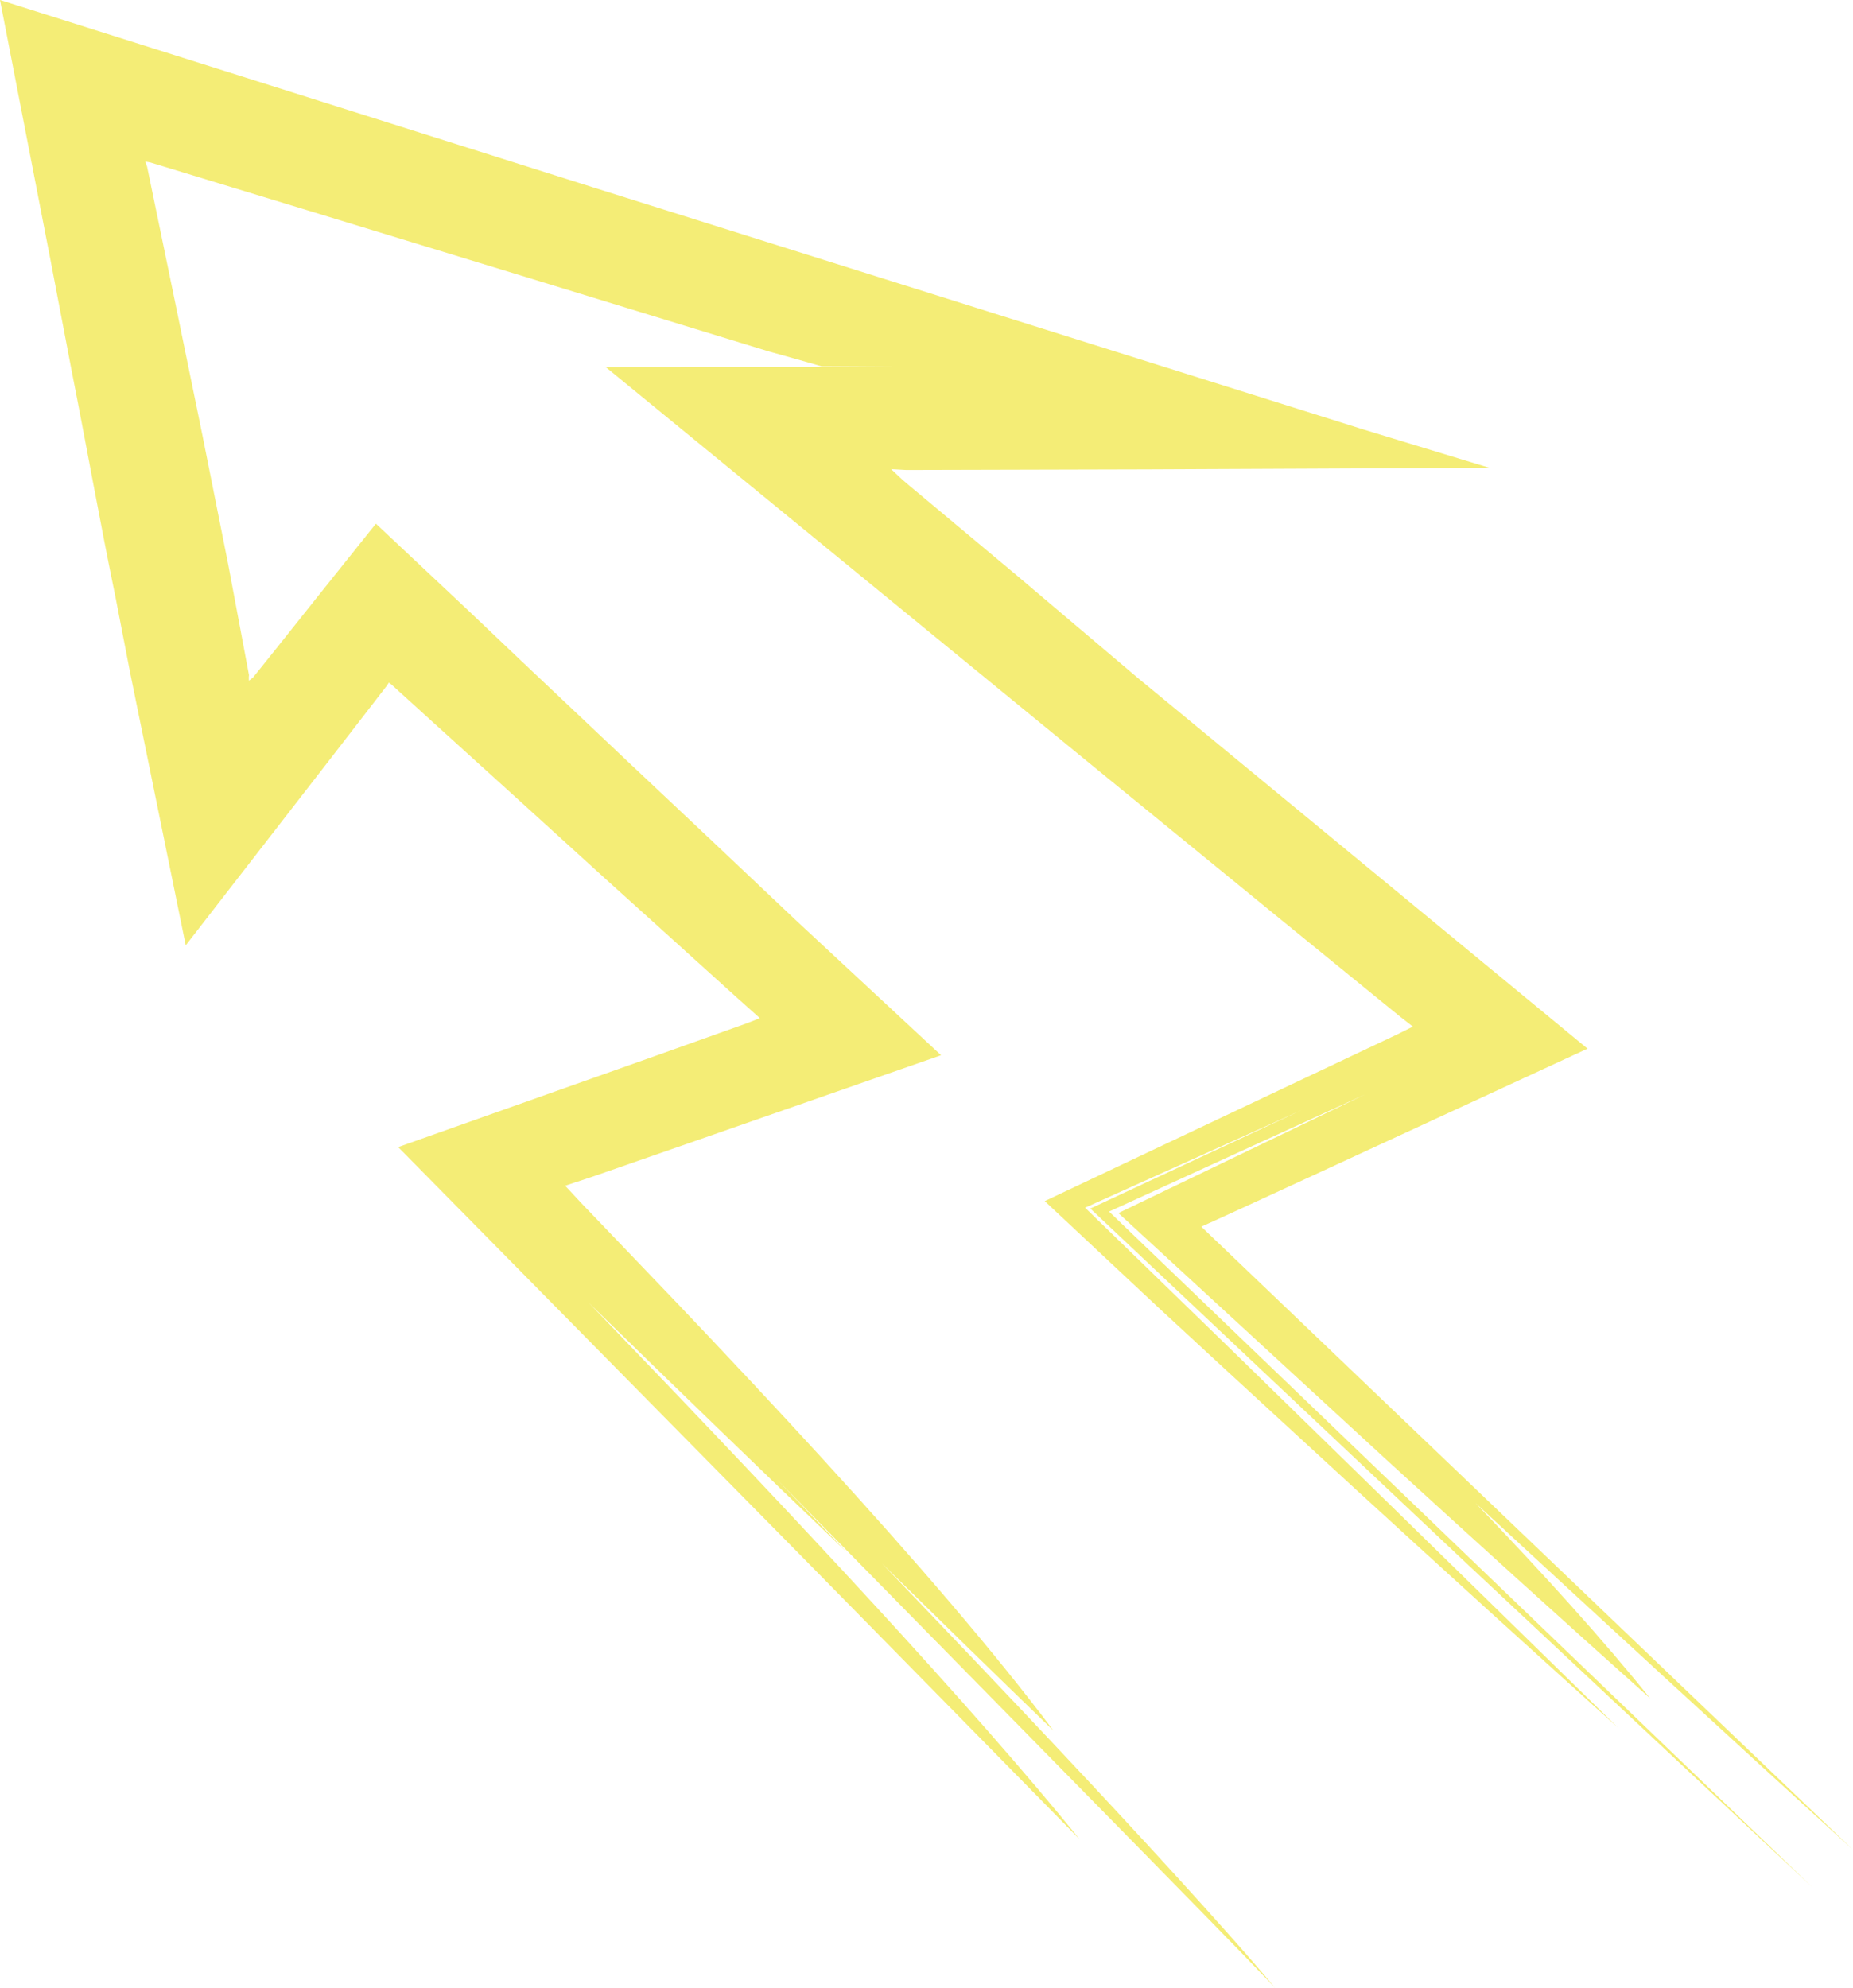 <svg xmlns="http://www.w3.org/2000/svg" width="1006.81" height="1080" viewBox="0 0 1006.81 1080"><g id="a"/><g id="b"><g id="c"><path id="d" d="M794.57 847.29l189.97 177.92-381.94-366.94 139.23-63.72-134.17 64.54 145.54 133.91c47.92 43.82 95.76 87.2 143.38 129.74-25.23-31.47-57.71-67.38-94.81-106.06 68.57 63.4 136.96 126.27 205.04 188.37l-354.11-338.6 6.4-2.86 12.97-5.92 51.54-23.74 138.96-64.18-244.62-201.64-65.82-55.75-47.05-39.34c-19.25-15.98-14.16-11.98-16.97-14.45l-3.92-3.68 8.16.47 130.23-.33 161.21-.72 25.44-.14-68.08-20.72L323.61 102.23.0.0 27.4 141.08l11.54 60.42c8.35 42.3 15.17 81.01 23.86 123.19l7.9 40.76 30.22 148.17 76.84-99.1 23.17-29.97 9.3-12.04.48-.74.58-.91 1.37 1.03 18.95 17.21 48.59 44.05 48.92 44.48c29.91 26.89 76 68.81 83.74 75.54l-6.58 2.61-49.85 17.79-140.09 49.66 69.55 70.54 151.32 153.5 149.42 152.05c-58.69-72.46-153.18-173.49-255.42-279.75l-11.37-11.8c46.78 45.61 93.54 90.87 140.24 135.56l-38.23-39.86 116.91 119.01 77.65 79.07 38.52 39.32c12.74 13.06 25.63 26.18 37.86 39.14-15.22-18.17-33.65-38.66-53.41-60.39-19.85-21.79-41.46-45.06-64.37-69.44-30-31.93-62.25-65.78-95.82-100.74 31.11 30.54 62.19 60.89 93.17 90.83-31.82-42.51-75.46-93.08-125.68-147.99-25.11-27.46-51.87-56-79.62-85.16l-42.29-44.16-8.99-9.37-2.96-3.2-5.73-6.16 16.12-5.37 50.53-17.57 137.58-47.97-78.14-72.64-46.41-43.9-45.89-43.22-57.88-54.71-28.25-26.86-50.5-47.46-28.67 35.85-25.81 32.4-10 12.47-2.15 2.67-.2.17-.38.32c-.84.73-1.44 1.16-1.83 1.34-.06-1.45-.03-2.41.08-2.96l-11.33-60.33-14.17-70.97-14.36-69.93-13.18-63.78-1.65-7.98-.69-3.32-.06-.16-.27-.73-.59-1.8 1.57.26.95.19.25.05 3.34 1.01 7.81 2.38 62.47 19.03 124.99 38.17 125.04 38.29 12.44 3.8 1.92.53 4.03 1.12 8.8 2.47 11.17 3.18 2.71.79 39.84.23-157.24.13 264.19 216.32 103.17 84.26 51.63 42.06 12.32 10.02 2.36 1.85 4.91 3.83-4.61 2.3-2.39 1.2-1.22.61-5.62 2.66-51.33 24.27-134.85 63.78 61.69 57.76 35.7 33 71.39 65.65c47.57 43.59 95.11 86.82 142.6 129.59l-138.32-135.28-69.22-67.58-81.92-79.56 117.7-53.04-114.84 53.5 202.18 190.69z" fill="#f4ed76"/></g></g></svg>